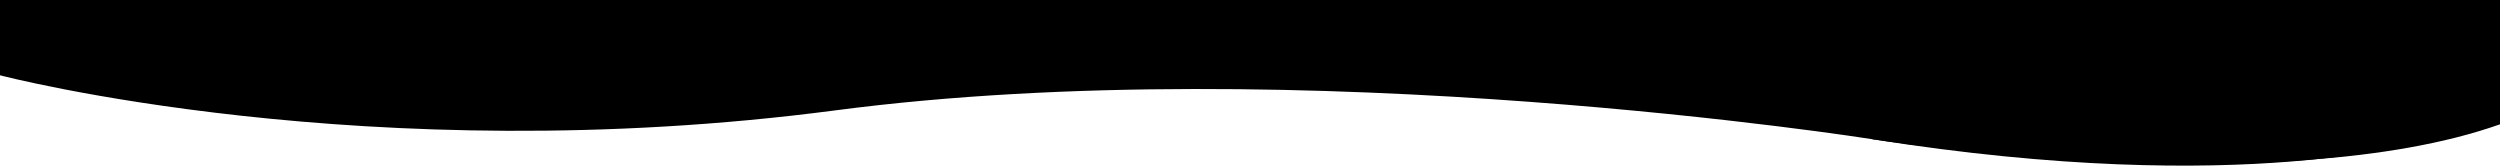 <svg class="svg-2" xmlns="http://www.w3.org/2000/svg" viewBox="0 0 1428 94.61"><g id="Layer_3" data-name="Layer 3"><path class="cls-1" d="M-83,10" transform="translate(83 33)"/><path class="cls-2" d="M986.33,46.5s132.5-37,318,0C1304.33,46.5,1200.83,80.5,986.33,46.5Z" transform="translate(83 33)"/></g><g id="Layer_4" data-name="Layer 4"><path class="cls-2" d="M-83,10S127,65.11,394,30.06,986.33,46.5,986.33,46.5,1218,83,1345,38V-33H-83Z" transform="translate(83 33)"/></g></svg>